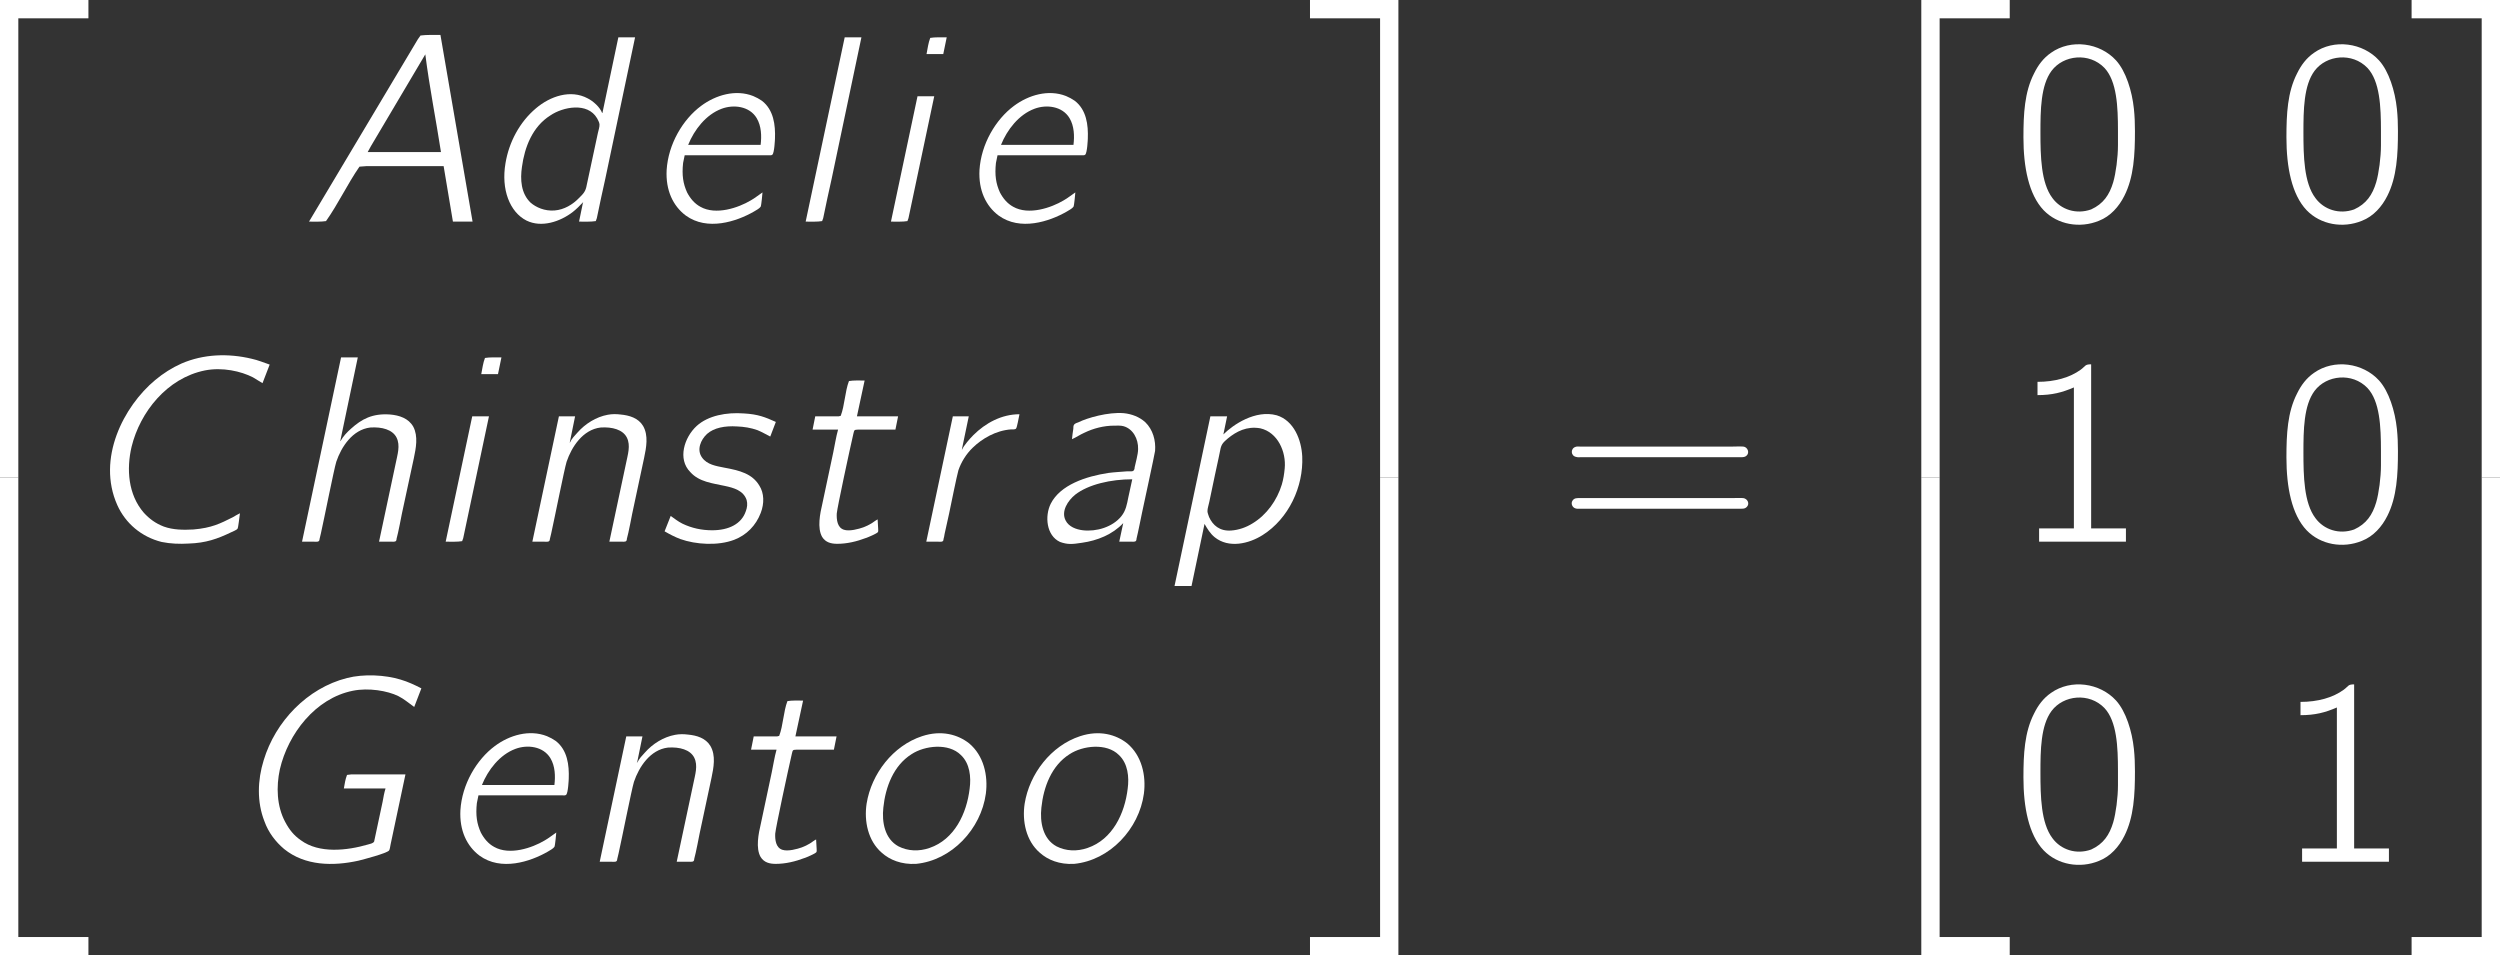 <?xml version='1.0' encoding='UTF-8'?>
<!-- This file was generated by dvisvgm 3.2.2 -->
<svg version='1.1' xmlns='http://www.w3.org/2000/svg' xmlns:xlink='http://www.w3.org/1999/xlink' width='1945.479pt' height='743.441pt' viewBox='1807.979 -367.176 1945.479 743.441'>
<rect x="1807.979" y="-367.176" width="1945.479" height="743.441" fill="#333333" stroke="none"/>
<defs>
<path id='g0-50' d='M6.736 36.366H8.162V.62H13.617V-.806H6.736V36.366Z'/>
<path id='g0-51' d='M5.6 36.366H7.025V-.806H.145V.62H5.6V36.366Z'/>
<path id='g0-52' d='M6.736 36.345H13.617V34.92H8.162V-.827H6.736V36.345Z'/>
<path id='g0-53' d='M5.6 34.92H.145V36.345H7.025V-.827H5.6V34.92Z'/>
<path id='g1-65' d='M.599 0C1.054 0 1.529 .021 1.922-.041C2.872-1.384 3.595-2.934 4.525-4.277L5.062-4.318H11.075L11.798 0H13.327L10.827-14.526C10.29-14.526 9.753-14.546 9.277-14.484L9.071-14.195L.599 0ZM9.649-13.017C9.98-10.414 10.476-7.955 10.868-5.414H5.166L5.414-5.868L9.649-13.017Z'/>
<path id='g1-67' d='M11.633-2.211C11.447-2.128 11.261-2.004 11.075-1.901C10.083-1.405 9.443-1.074 8.017-.95C7.232-.909 6.447-.909 5.703-1.178C5.062-1.426 4.587-1.777 4.153-2.252C2.934-3.657 2.789-5.641 3.203-7.397C3.864-10.083 5.951-12.728 8.906-13.327C10.269-13.596 11.716-13.265 12.645-12.79L13.389-12.336L13.947-13.782C13.472-13.947 13.017-14.133 12.542-14.236C10.724-14.67 8.802-14.608 7.087-13.865C6.343-13.534 5.662-13.1 5.042-12.583C2.583-10.538 .475-6.467 2.087-2.851C2.727-1.426 3.967-.372 5.538 .021C6.24 .165 6.943 .186 7.645 .145C8.988 .103 9.897-.227 10.93-.723C11.054-.785 11.385-.909 11.447-1.012S11.592-1.942 11.633-2.211Z'/>
<path id='g1-71' d='M12.935-6.798H8.72L8.389-6.757C8.265-6.447 8.203-6.075 8.141-5.703H11.385C11.282-5.372 11.22-5.021 11.158-4.67C11.013-3.988 10.517-1.632 10.497-1.57C10.414-1.426 10.166-1.384 10.021-1.343C8.389-.868 6.219-.62 4.794-1.674C4.256-2.046 3.905-2.48 3.575-3.099C2.913-4.339 2.872-5.847 3.161-7.191C3.802-9.959 5.93-12.728 8.844-13.307C10.063-13.555 11.53-13.307 12.377-12.893C12.831-12.666 13.203-12.336 13.617-12.046L14.174-13.493C13.658-13.761 13.121-14.009 12.563-14.174C11.344-14.546 9.691-14.629 8.389-14.298C5.29-13.513 2.81-10.91 1.901-7.893C1.426-6.364 1.364-4.649 1.963-3.141C2.273-2.273 2.831-1.55 3.492-.992C5.124 .331 7.315 .351 9.277-.083C9.691-.186 11.426-.641 11.654-.868C11.736-.971 11.736-1.198 11.778-1.343L12.935-6.798Z'/>
<path id='g1-97' d='M3.492-7.976C3.823-8.12 4.112-8.327 4.442-8.472C5.166-8.823 5.971-9.03 6.777-9.03C7.025-9.03 7.273-9.05 7.5-8.988C8.244-8.782 8.658-7.996 8.637-7.211C8.637-6.777 8.43-6.116 8.368-5.786C8.368-5.62 8.306-5.476 8.12-5.476H7.79C7.315-5.434 6.819-5.414 6.343-5.352C4.566-5.083 2.583-4.422 1.839-2.955C1.364-2.004 1.488-.475 2.562 .021C3.141 .227 3.492 .207 4.277 .083C5.455-.083 6.653-.558 7.48-1.446L7.17 0H8.12C8.327 0 8.513 .041 8.513-.227C8.616-.62 8.926-2.19 8.947-2.273C9.05-2.769 9.918-6.757 9.959-7.067C10.021-7.872 9.794-8.72 9.195-9.298C8.74-9.711 8.141-9.939 7.521-10.001C6.302-10.104 4.67-9.629 4.009-9.298C3.905-9.257 3.74-9.215 3.657-9.112C3.595-9.03 3.595-8.885 3.595-8.782C3.554-8.513 3.513-8.244 3.492-7.976ZM8.182-4.856L7.872-3.43C7.769-2.913 7.686-2.418 7.335-1.984C6.653-1.136 5.393-.765 4.339-.888C3.823-.95 3.244-1.157 2.996-1.653C2.624-2.376 3.182-3.203 3.74-3.657C4.773-4.463 6.529-4.856 8.182-4.856Z'/>
<path id='g1-100' d='M10.724-14.34L9.484-8.451H9.463C9.298-8.906 8.761-9.381 8.348-9.587C7.005-10.311 5.414-9.753 4.318-8.823C3.037-7.748 2.211-6.178 1.942-4.546C1.591-2.5 2.273-.744 3.575-.083C4.752 .496 6.199 0 7.17-.744C7.459-.971 7.728-1.24 7.976-1.508L7.666 0C8.12 0 8.575 .021 8.968-.041L9.05-.269C9.257-1.302 9.484-2.314 9.711-3.347L12.026-14.34H10.724ZM9.071-8.038C9.133-7.914 9.236-7.748 9.257-7.583C9.277-7.377 9.174-7.108 9.133-6.901C9.03-6.447 8.265-2.851 8.265-2.851C8.182-2.356 8.017-2.19 7.686-1.86C7.17-1.322 6.509-.93 5.765-.868C4.98-.806 4.318-1.116 3.905-1.467C3.141-2.19 3.079-3.285 3.223-4.256C3.43-5.806 4.05-7.397 5.434-8.265C6.405-8.926 8.327-9.319 9.071-8.038ZM7.976-1.529C7.976-1.529 7.996-1.529 7.996-1.529C7.996-1.508 7.976-1.488 7.976-1.529Z'/>
<path id='g1-101' d='M9.277-2.273C8.968-2.066 8.699-1.839 8.368-1.653C7.397-1.074 5.641-.475 4.442-1.157C3.988-1.405 3.657-1.798 3.409-2.273C3.099-2.955 2.996-3.616 3.099-4.566L3.223-5.166H9.773C9.856-5.166 9.98-5.145 10.042-5.207C10.207-5.331 10.249-6.447 10.249-6.467C10.29-7.521 10.145-8.699 9.236-9.401C9.03-9.546 8.802-9.67 8.554-9.773C7.191-10.311 5.641-9.856 4.504-9.009C3.079-7.955 1.942-6.033 1.818-4.009C1.736-2.438 2.314-1.219 3.306-.475C4.98 .744 7.253 0 8.616-.785C8.782-.888 9.03-1.012 9.133-1.157C9.195-1.26 9.277-2.273 9.277-2.273ZM9.133-5.971H3.492C3.967-7.149 4.876-8.327 6.095-8.782C7.025-9.133 8.265-8.988 8.823-8.058C9.195-7.439 9.215-6.653 9.133-5.971Z'/>
<path id='g1-104' d='M4.711-14.34L1.674 0H2.603C2.789 0 3.037 .062 3.037-.207C3.079-.351 3.099-.496 3.141-.641C3.409-1.839 4.153-5.6 4.339-6.219C4.732-7.377 5.6-8.72 6.984-8.885C7.893-8.947 8.72-8.72 9.03-8.1S9.092-6.757 8.968-6.116L7.666 0H8.637C8.844 0 9.03 .041 9.03-.227C9.153-.641 9.443-2.17 9.443-2.17L10.373-6.488C10.538-7.273 10.724-8.203 10.331-8.947C9.959-9.608 9.236-9.835 8.534-9.897C7.129-10.001 6.302-9.525 5.496-8.802C5.186-8.534 4.876-8.203 4.67-7.831H4.649L6.013-14.34H4.711ZM4.628-7.81C4.628-7.81 4.649-7.81 4.649-7.81S4.628-7.79 4.628-7.81Z'/>
<path id='g1-105' d='M4.422-13.038H5.724L5.992-14.34C5.558-14.34 5.083-14.36 4.711-14.298C4.566-13.927 4.504-13.472 4.422-13.038ZM3.719-9.753L1.653 0C2.087 0 2.562 .021 2.934-.041L3.017-.269L5.021-9.753H3.719Z'/>
<path id='g1-108' d='M4.69-14.34L1.653 0C2.087 0 2.562 .021 2.934-.041L3.017-.269C3.223-1.302 3.451-2.314 3.678-3.347L5.992-14.34H4.69Z'/>
<path id='g1-110' d='M4.608-7.728H4.587L5-9.753H3.74L1.674 0H2.603C2.789 0 3.037 .062 3.037-.207C3.079-.351 3.099-.496 3.141-.641C3.409-1.839 4.153-5.6 4.339-6.219C4.732-7.377 5.6-8.72 6.984-8.885C7.893-8.947 8.72-8.72 9.03-8.1S9.092-6.757 8.968-6.116L7.666 0H8.637C8.844 0 9.03 .041 9.03-.227C9.153-.641 9.443-2.17 9.443-2.17L10.373-6.529C10.538-7.315 10.724-8.265 10.29-9.009C9.918-9.629 9.215-9.835 8.534-9.897C8.203-9.939 7.872-9.939 7.542-9.877C6.633-9.711 5.786-9.174 5.186-8.492C4.98-8.265 4.732-8.017 4.608-7.728ZM4.566-7.728C4.566-7.728 4.587-7.728 4.587-7.728C4.587-7.707 4.566-7.686 4.566-7.728Z'/>
<path id='g1-111' d='M6.137-9.773C3.864-9.03 2.19-6.839 1.818-4.525C1.612-3.161 1.922-1.632 2.996-.703C3.616-.145 4.525 .227 5.662 .165C8.451-.103 10.724-2.562 11.096-5.29C11.282-6.715 10.93-8.265 9.794-9.215C8.926-9.897 7.645-10.269 6.137-9.773ZM9.153-8.306C9.856-7.645 9.959-6.591 9.835-5.682C9.608-3.761 8.658-1.736 6.715-1.074C5.889-.785 5.021-.827 4.298-1.198C3.223-1.777 2.996-3.099 3.12-4.215C3.285-5.806 3.905-7.48 5.31-8.368C6.343-9.05 8.203-9.257 9.153-8.306Z'/>
<path id='g1-112' d='M4.752-8.348L5.042-9.753H3.74L.95 3.451H2.273L3.285-1.384C3.513-.992 3.719-.641 4.071-.351C5.166 .537 6.736 .165 7.81-.517C9.835-1.798 10.992-4.277 10.889-6.633C10.827-7.914 10.249-9.422 8.906-9.835C7.232-10.29 5.496-9.092 4.752-8.348ZM7.624-8.823C8.988-8.513 9.649-6.984 9.525-5.703C9.484-5.269 9.422-4.856 9.298-4.442C8.926-3.223 8.12-2.087 7.025-1.426C6.529-1.116 5.951-.909 5.352-.868C4.463-.806 3.926-1.281 3.637-1.922C3.595-2.066 3.513-2.232 3.513-2.376C3.513-2.603 3.616-2.872 3.657-3.099C3.885-4.236 4.38-6.509 4.38-6.509L4.504-7.108C4.587-7.604 4.752-7.728 5.104-8.038C5.765-8.575 6.571-9.009 7.624-8.823Z'/>
<path id='g1-114' d='M4.463-7.17H4.442L4.98-9.753H3.74L1.674 0H2.603C2.789 0 3.017 .062 3.017-.207C3.058-.331 3.079-.475 3.099-.599L3.451-2.19C3.575-2.789 4.05-5.124 4.174-5.558C4.401-6.219 4.794-6.839 5.29-7.315C6.013-8.017 7.087-8.658 8.286-8.74C8.389-8.74 8.596-8.72 8.658-8.802C8.74-8.885 8.864-9.649 8.926-9.918C7.542-9.918 6.281-9.236 5.331-8.286C5.083-8.038 4.587-7.48 4.463-7.17Z'/>
<path id='g1-115' d='M1.24-2.004L.765-.806C1.157-.579 1.55-.372 1.984-.207C3.203 .227 4.918 .331 6.178-.145C7.149-.517 7.872-1.26 8.244-2.232C8.534-2.975 8.513-3.781 8.141-4.36C7.583-5.29 6.633-5.538 5.393-5.765C4.773-5.889 4.071-5.992 3.678-6.55C3.244-7.149 3.575-7.934 4.071-8.389C4.608-8.864 5.455-9.03 6.405-8.968C6.943-8.947 7.48-8.864 7.996-8.678C8.348-8.534 8.658-8.348 8.988-8.182L9.422-9.319C8.596-9.691 8.038-9.918 6.943-9.98C5.579-10.083 4.153-9.815 3.265-9.009C2.294-8.12 1.756-6.426 2.769-5.414C3.451-4.649 4.504-4.546 5.455-4.339C6.137-4.194 6.901-3.988 7.149-3.244C7.232-2.955 7.191-2.645 7.087-2.376C6.757-1.384 5.765-.888 4.463-.888C3.657-.888 2.872-1.054 2.149-1.405C1.818-1.57 1.529-1.798 1.24-2.004Z'/>
<path id='g1-116' d='M2.459-9.753L2.252-8.72H4.236C4.071-8.141 3.988-7.542 3.864-6.963L3.017-2.975C2.831-2.19 2.603-1.054 2.996-.372C3.265 .062 3.699 .165 4.174 .165C4.938 .165 5.703-.021 6.405-.289C6.591-.351 7.232-.62 7.335-.744C7.377-.806 7.356-.93 7.356-1.012C7.356-1.26 7.315-1.488 7.315-1.736C7.149-1.653 7.005-1.529 6.839-1.426C6.633-1.302 6.426-1.198 6.199-1.116C5.847-.992 5.124-.785 4.69-.93C4.174-1.095 4.112-1.715 4.133-2.19C4.174-2.665 5.124-7.087 5.434-8.43C5.496-8.658 5.476-8.72 5.765-8.72H8.699L8.906-9.753H5.703L6.302-12.542C5.889-12.542 5.434-12.563 5.083-12.501C4.773-11.695 4.752-10.6 4.442-9.794L4.277-9.753H2.459Z'/>
<path id='g2-48' d='M3.058-13.141C2.459-12.728 2.046-12.17 1.736-11.53C.992-10.083 .909-8.389 .909-6.55C.909-4.236 1.322-2.108 2.48-.888C3.575 .248 5.31 .537 6.777-.062C7.686-.413 8.348-1.178 8.761-2.004C9.505-3.471 9.587-5.228 9.587-7.046C9.587-7.624 9.567-8.203 9.505-8.782C9.36-10.166 8.885-11.695 8.12-12.542C6.86-13.927 4.608-14.236 3.058-13.141ZM7.211-11.964C8.182-10.93 8.265-8.947 8.265-7.067V-5.951C8.265-5 8.1-3.761 7.893-3.058C7.604-2.087 7.129-1.384 6.178-.95C5.021-.537 3.823-.93 3.161-1.839C2.273-3.017 2.232-5.104 2.232-6.943C2.232-8.678 2.252-10.6 3.099-11.736C4.029-12.976 6.033-13.183 7.211-11.964Z'/>
<path id='g2-49' d='M2.004-12.439V-11.406C3.141-11.406 3.926-11.612 4.835-12.005V-1.033H2.128V0H8.885V-1.033H6.178V-13.803C5.682-13.803 5.765-13.679 5.372-13.389C4.525-12.769 3.347-12.439 2.004-12.439Z'/>
<path id='g2-61' d='M1.302-7.852C.888-7.728 .909-7.149 1.343-7.067C1.467-7.025 1.612-7.046 1.736-7.046H14.154C14.319-7.046 14.484-7.046 14.608-7.17C14.856-7.397 14.691-7.831 14.36-7.872C14.071-7.893 13.782-7.872 13.493-7.872H1.653C1.55-7.872 1.405-7.893 1.302-7.852ZM1.054-3.657C.909-3.43 1.054-3.12 1.302-3.058C1.426-3.017 1.55-3.037 1.674-3.037H14.174C14.34-3.037 14.484-3.037 14.608-3.161C14.877-3.409 14.691-3.823 14.34-3.864C14.051-3.885 13.761-3.864 13.472-3.864H1.674C1.405-3.864 1.198-3.885 1.054-3.657Z'/>
</defs>
<g id='page1' transform='matrix(10 0 0 10 0 0)'>
<g fill='#fff'>
<use x='174.062' y='-35.912' xlink:href='#g0-50'/>
<use x='174.062' y='1.281' xlink:href='#g0-52'/>
<use x='204.246' y='-19.471' xlink:href='#g1-65'/>
<use x='218.193' y='-19.471' xlink:href='#g1-100'/>
<use x='230.857' y='-19.471' xlink:href='#g1-101'/>
<use x='241.841' y='-19.471' xlink:href='#g1-108'/>
<use x='248.478' y='-19.471' xlink:href='#g1-105'/>
<use x='255.202' y='-19.471' xlink:href='#g1-101'/>
<use x='187.837' y='5.436' xlink:href='#g1-67'/>
<use x='202.628' y='5.436' xlink:href='#g1-104'/>
<use x='213.827' y='5.436' xlink:href='#g1-105'/>
<use x='220.551' y='5.436' xlink:href='#g1-110'/>
<use x='231.751' y='5.436' xlink:href='#g1-115'/>
<use x='241.78' y='5.436' xlink:href='#g1-116'/>
<use x='251.206' y='5.436' xlink:href='#g1-114'/>
<use x='260.727' y='5.436' xlink:href='#g1-97'/>
<use x='271.248' y='5.436' xlink:href='#g1-112'/>
<use x='199.415' y='30.343' xlink:href='#g1-71'/>
<use x='214.808' y='30.343' xlink:href='#g1-101'/>
<use x='225.793' y='30.343' xlink:href='#g1-110'/>
<use x='236.992' y='30.343' xlink:href='#g1-116'/>
<use x='246.419' y='30.343' xlink:href='#g1-111'/>
<use x='258.718' y='30.343' xlink:href='#g1-111'/>
<use x='282.595' y='-35.912' xlink:href='#g0-51'/>
<use x='282.595' y='1.281' xlink:href='#g0-53'/>
<use x='302.11' y='5.907' xlink:href='#g2-61'/>
<use x='323.576' y='-35.912' xlink:href='#g0-50'/>
<use x='323.576' y='1.281' xlink:href='#g0-52'/>
<use x='337.351' y='-19.471' xlink:href='#g2-48'/>
<use x='357.817' y='-19.471' xlink:href='#g2-48'/>
<use x='337.351' y='5.436' xlink:href='#g2-49'/>
<use x='357.817' y='5.436' xlink:href='#g2-48'/>
<use x='337.351' y='30.343' xlink:href='#g2-48'/>
<use x='357.817' y='30.343' xlink:href='#g2-49'/>
<use x='368.321' y='-35.912' xlink:href='#g0-51'/>
<use x='368.321' y='1.281' xlink:href='#g0-53'/>
</g>
</g>
</svg>